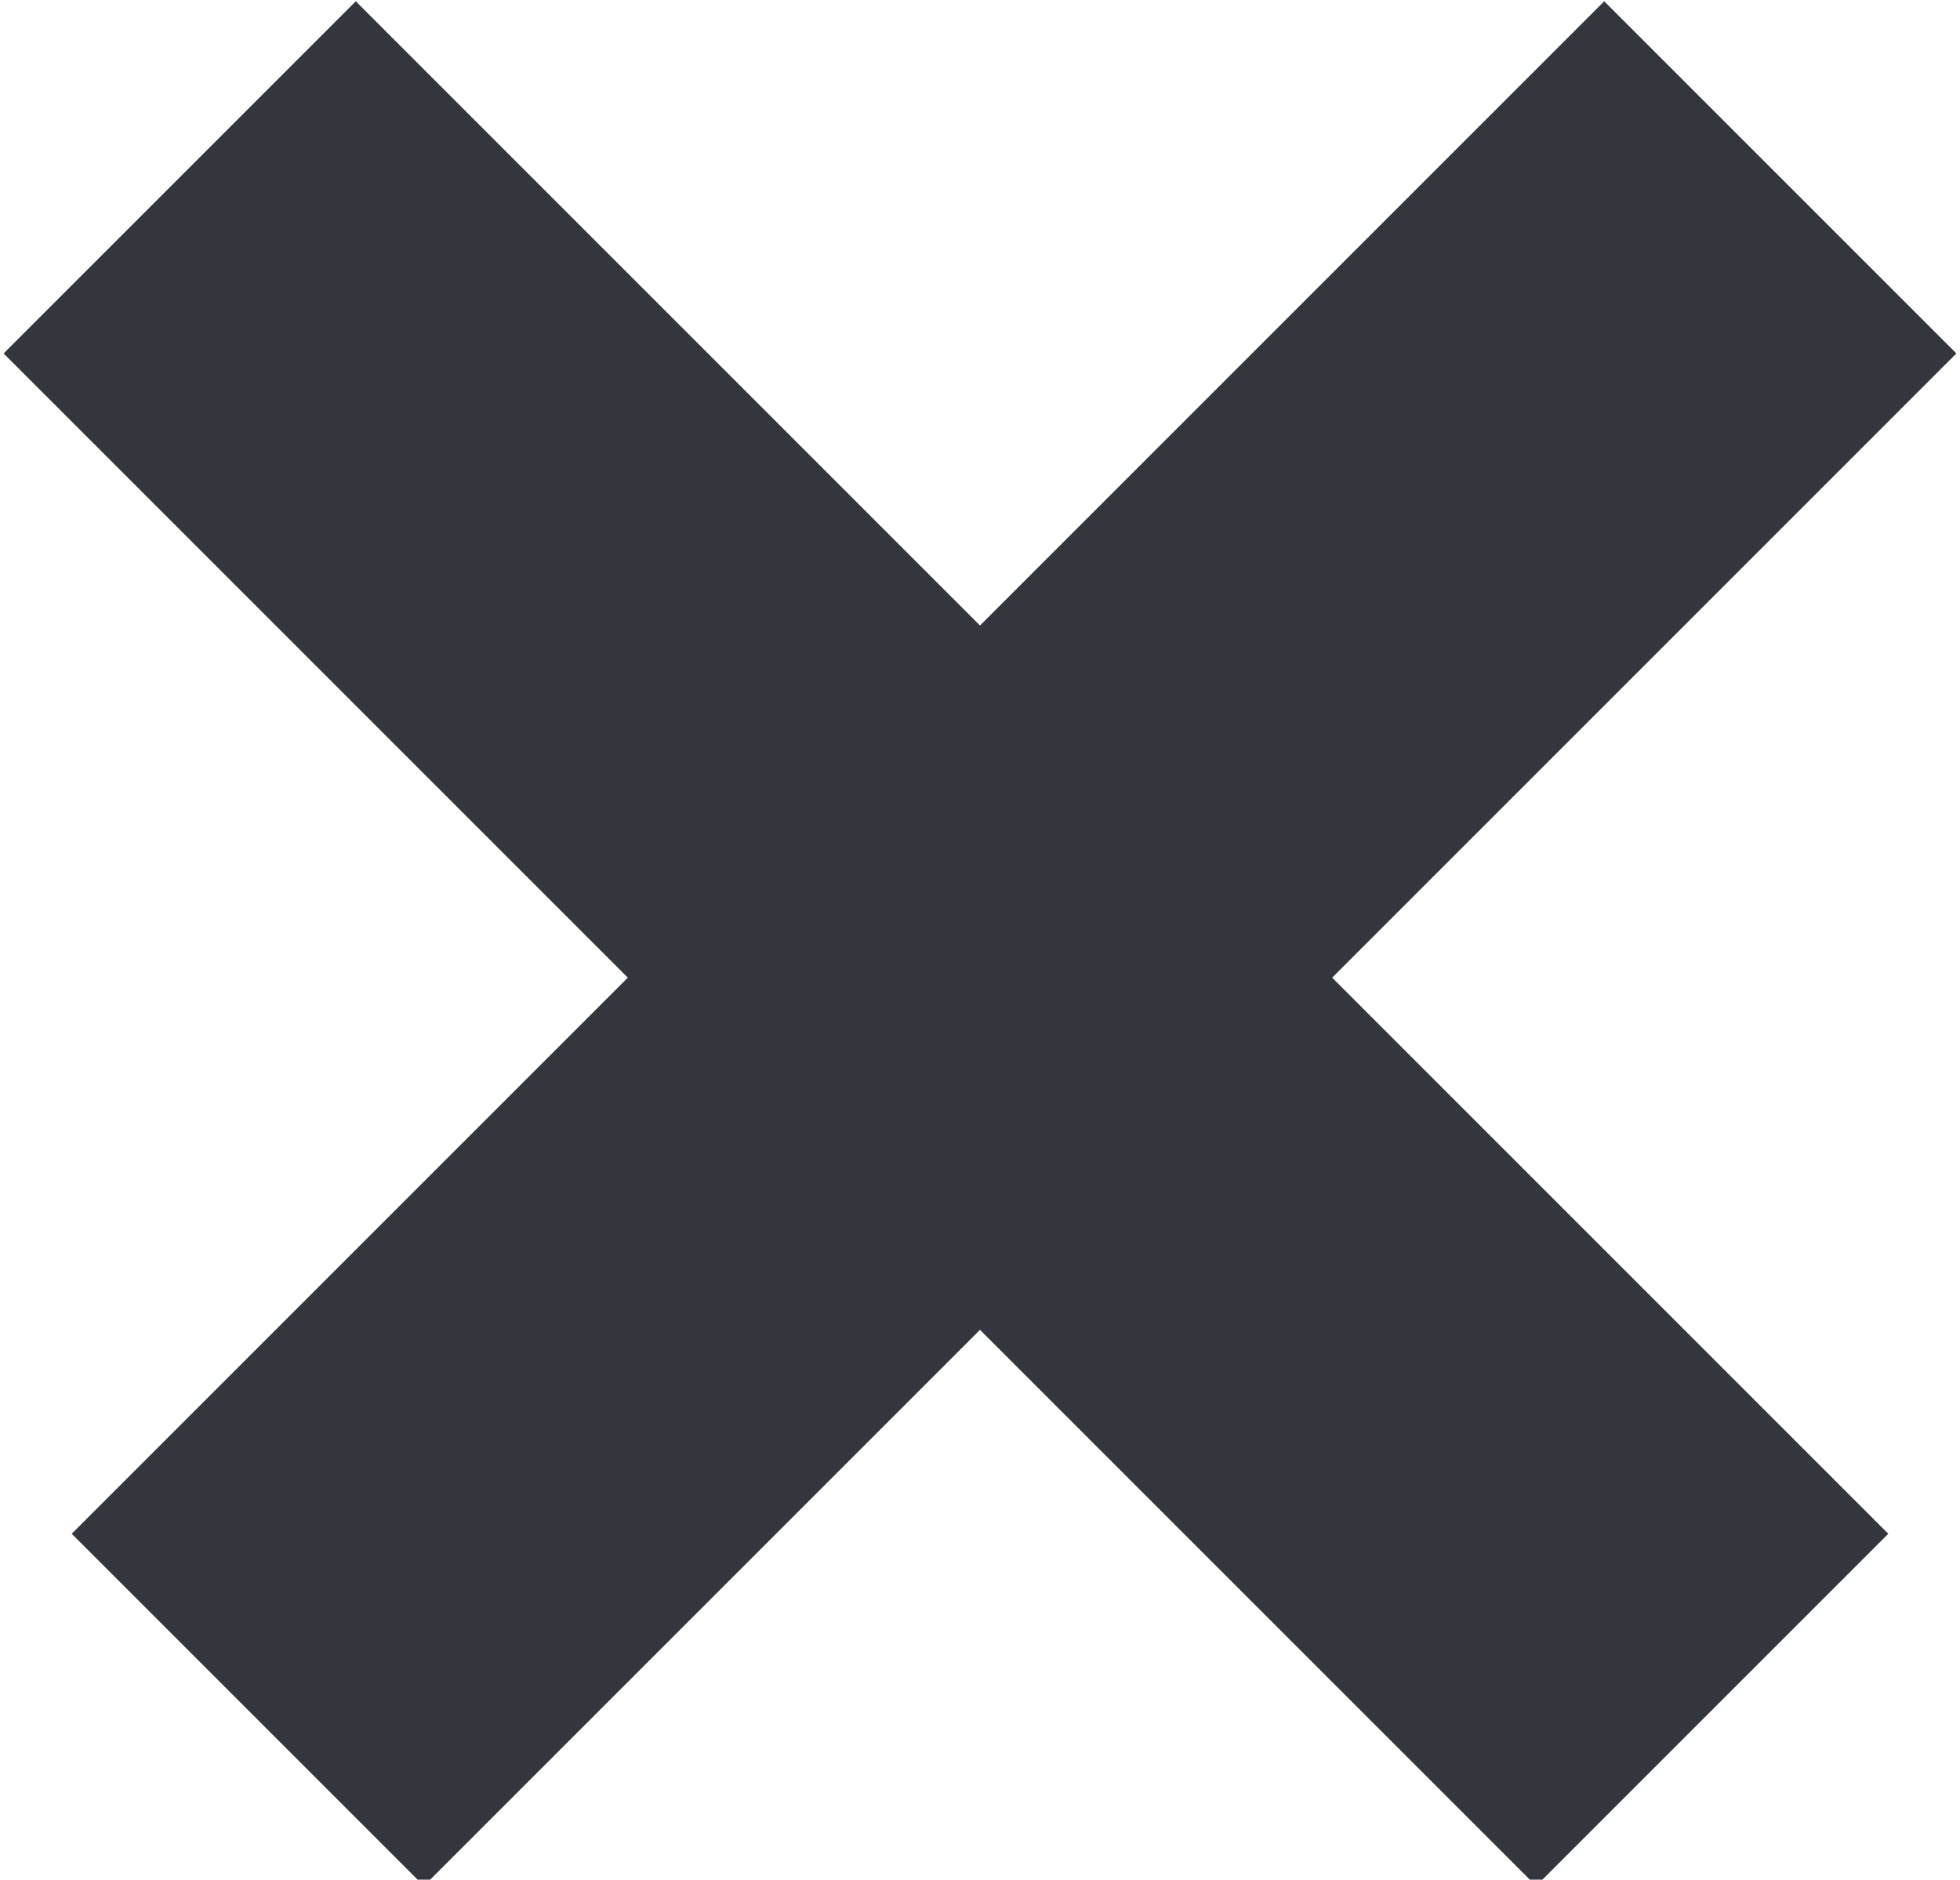 <svg width="122" height="117" viewBox="0 0 122 117" fill="none" xmlns="http://www.w3.org/2000/svg">
<g clip-path="url(#clip0)">
<line x1="11.184" y1="11.04" x2="106.576" y2="106.431" stroke="url(#paint0_linear)" stroke-width="31"/>
<line x1="15.424" y1="106.431" x2="110.815" y2="11.04" stroke="url(#paint1_linear)" stroke-width="31"/>
</g>
<defs>
<linearGradient id="paint0_linear" x1="47.92" y1="69.696" x2="47.213" y2="70.403" gradientUnits="userSpaceOnUse">
<stop stop-color="#33363C"/>
<stop offset="1" stop-color="#484C58"/>
</linearGradient>
<linearGradient id="paint1_linear" x1="74.08" y1="69.696" x2="74.787" y2="70.403" gradientUnits="userSpaceOnUse">
<stop stop-color="#33363C"/>
<stop offset="1" stop-color="#484C58"/>
</linearGradient>
<clipPath id="clip0">
<rect width="122" height="117" fill="white"/>
</clipPath>
</defs>
</svg>
